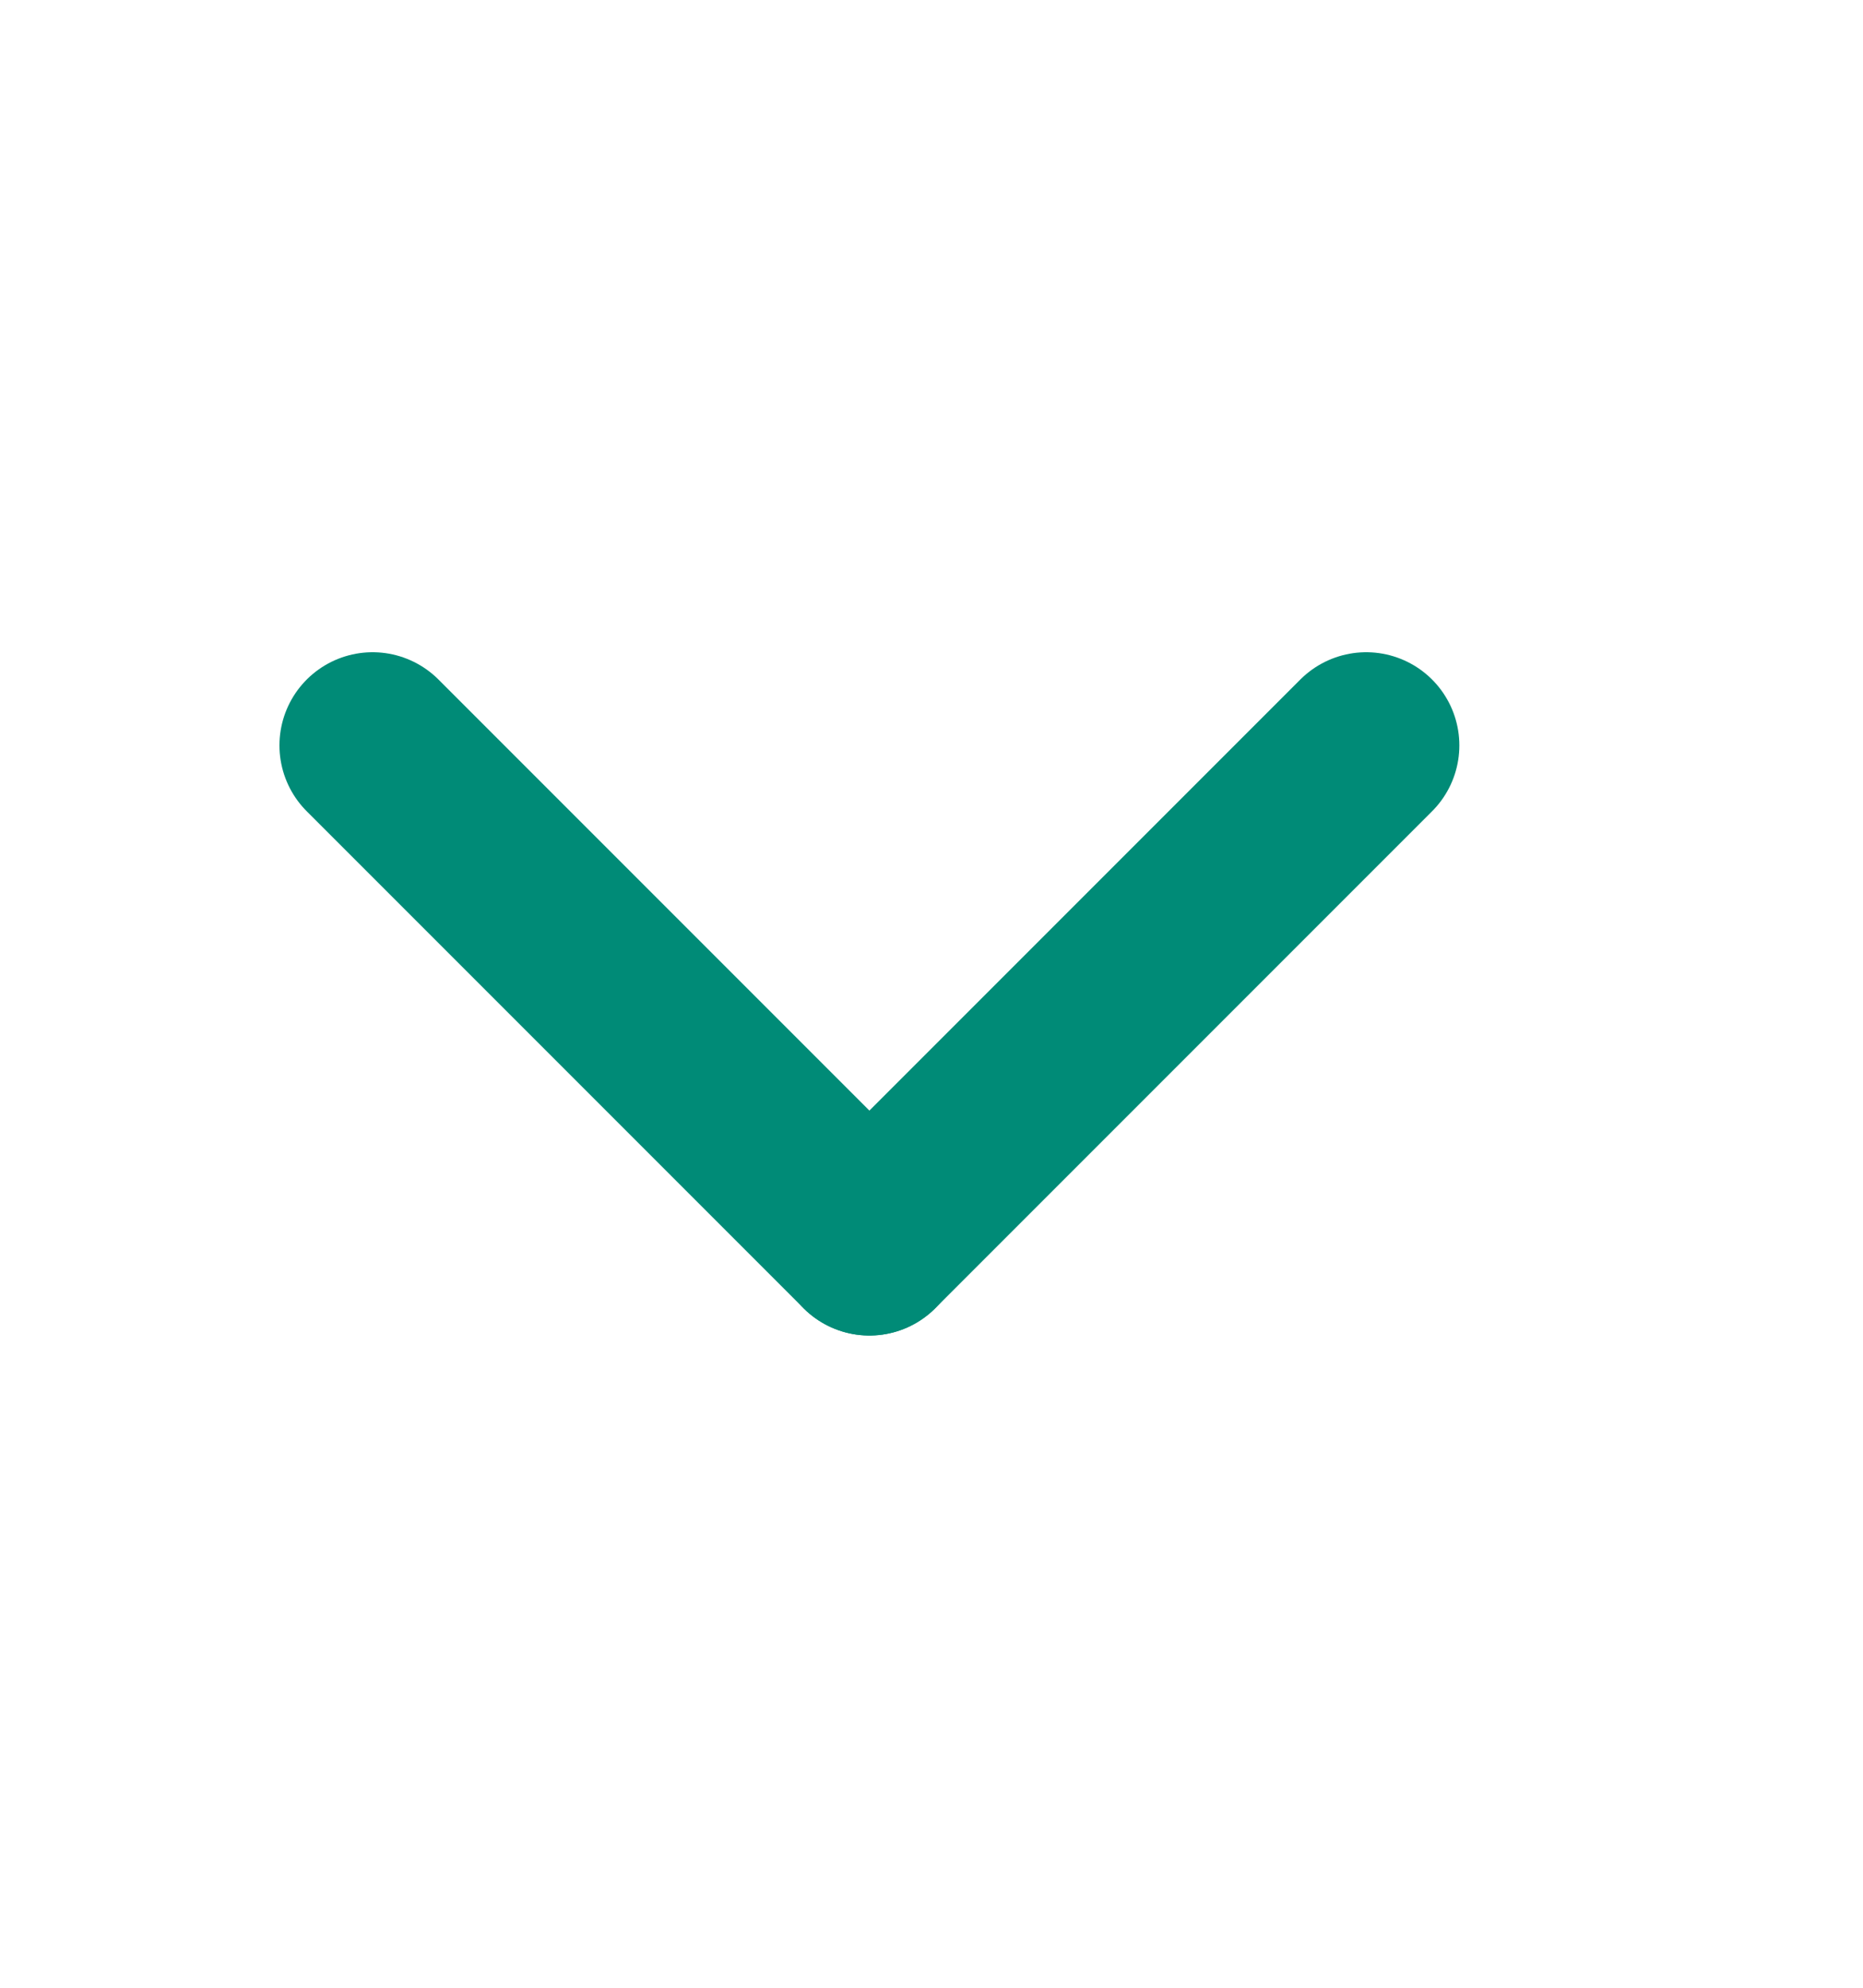 <svg width="15" height="16" viewBox="0 0 15 16" fill="none" xmlns="http://www.w3.org/2000/svg">
<g clip-path="url(#clip0_1085_16938)">
<path d="M7 10L11 6" stroke="#008B77" stroke-width="1.5" stroke-linecap="round" stroke-linejoin="round"/>
<path d="M7 10L3 6" stroke="#008B77" stroke-width="1.5" stroke-linecap="round" stroke-linejoin="round"/>
</g>
<defs>
<clipPath id="clip0_1085_16938">
<rect width="15" height="15" fill="white" transform="translate(0 0.5)"/>
</clipPath>
</defs>
</svg>
